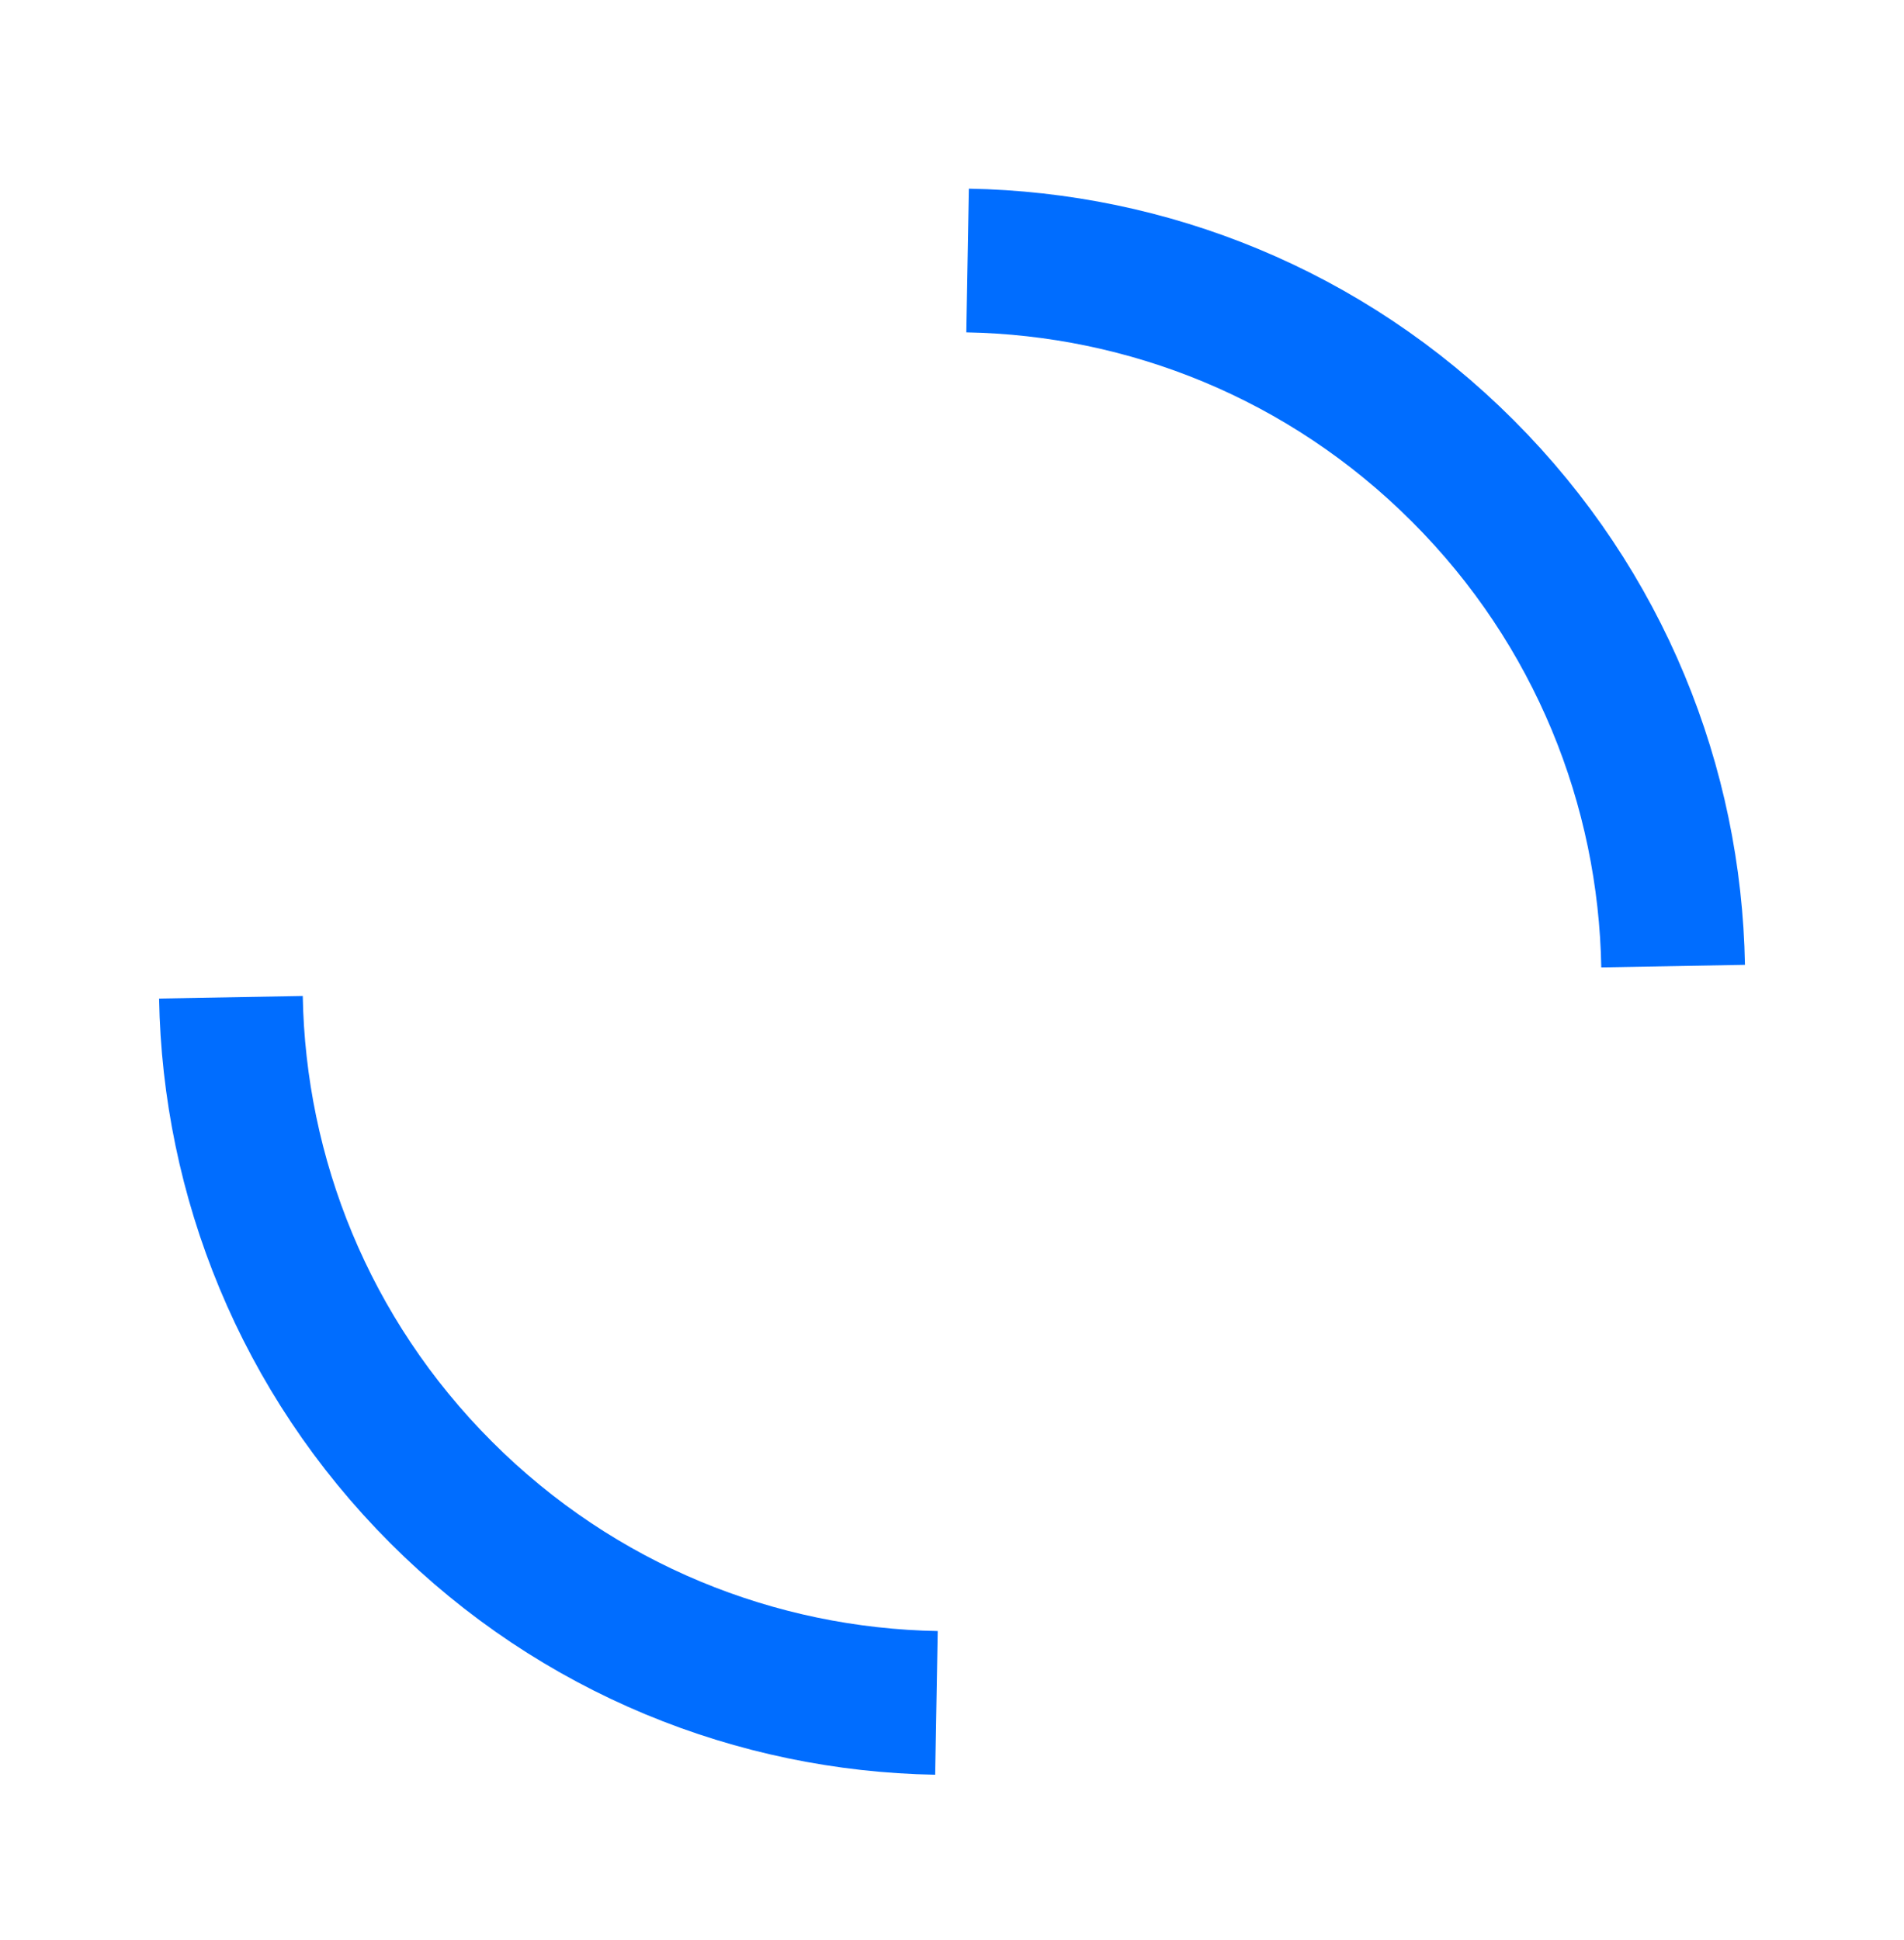 <svg width="53" height="54" viewBox="0 0 53 54" fill="none" xmlns="http://www.w3.org/2000/svg">
    <path d="M6.428 27.757C6.517 32.756 8.468 37.727 12.283 41.542C16.097 45.356 21.069 47.308 26.067 47.397" stroke="#006DFF" stroke-width="4"/>
    <path d="M46.573 26.89C46.484 21.892 44.533 16.92 40.718 13.106C36.904 9.291 31.932 7.34 26.934 7.251" stroke="#006DFF" stroke-width="4"/>
</svg>
